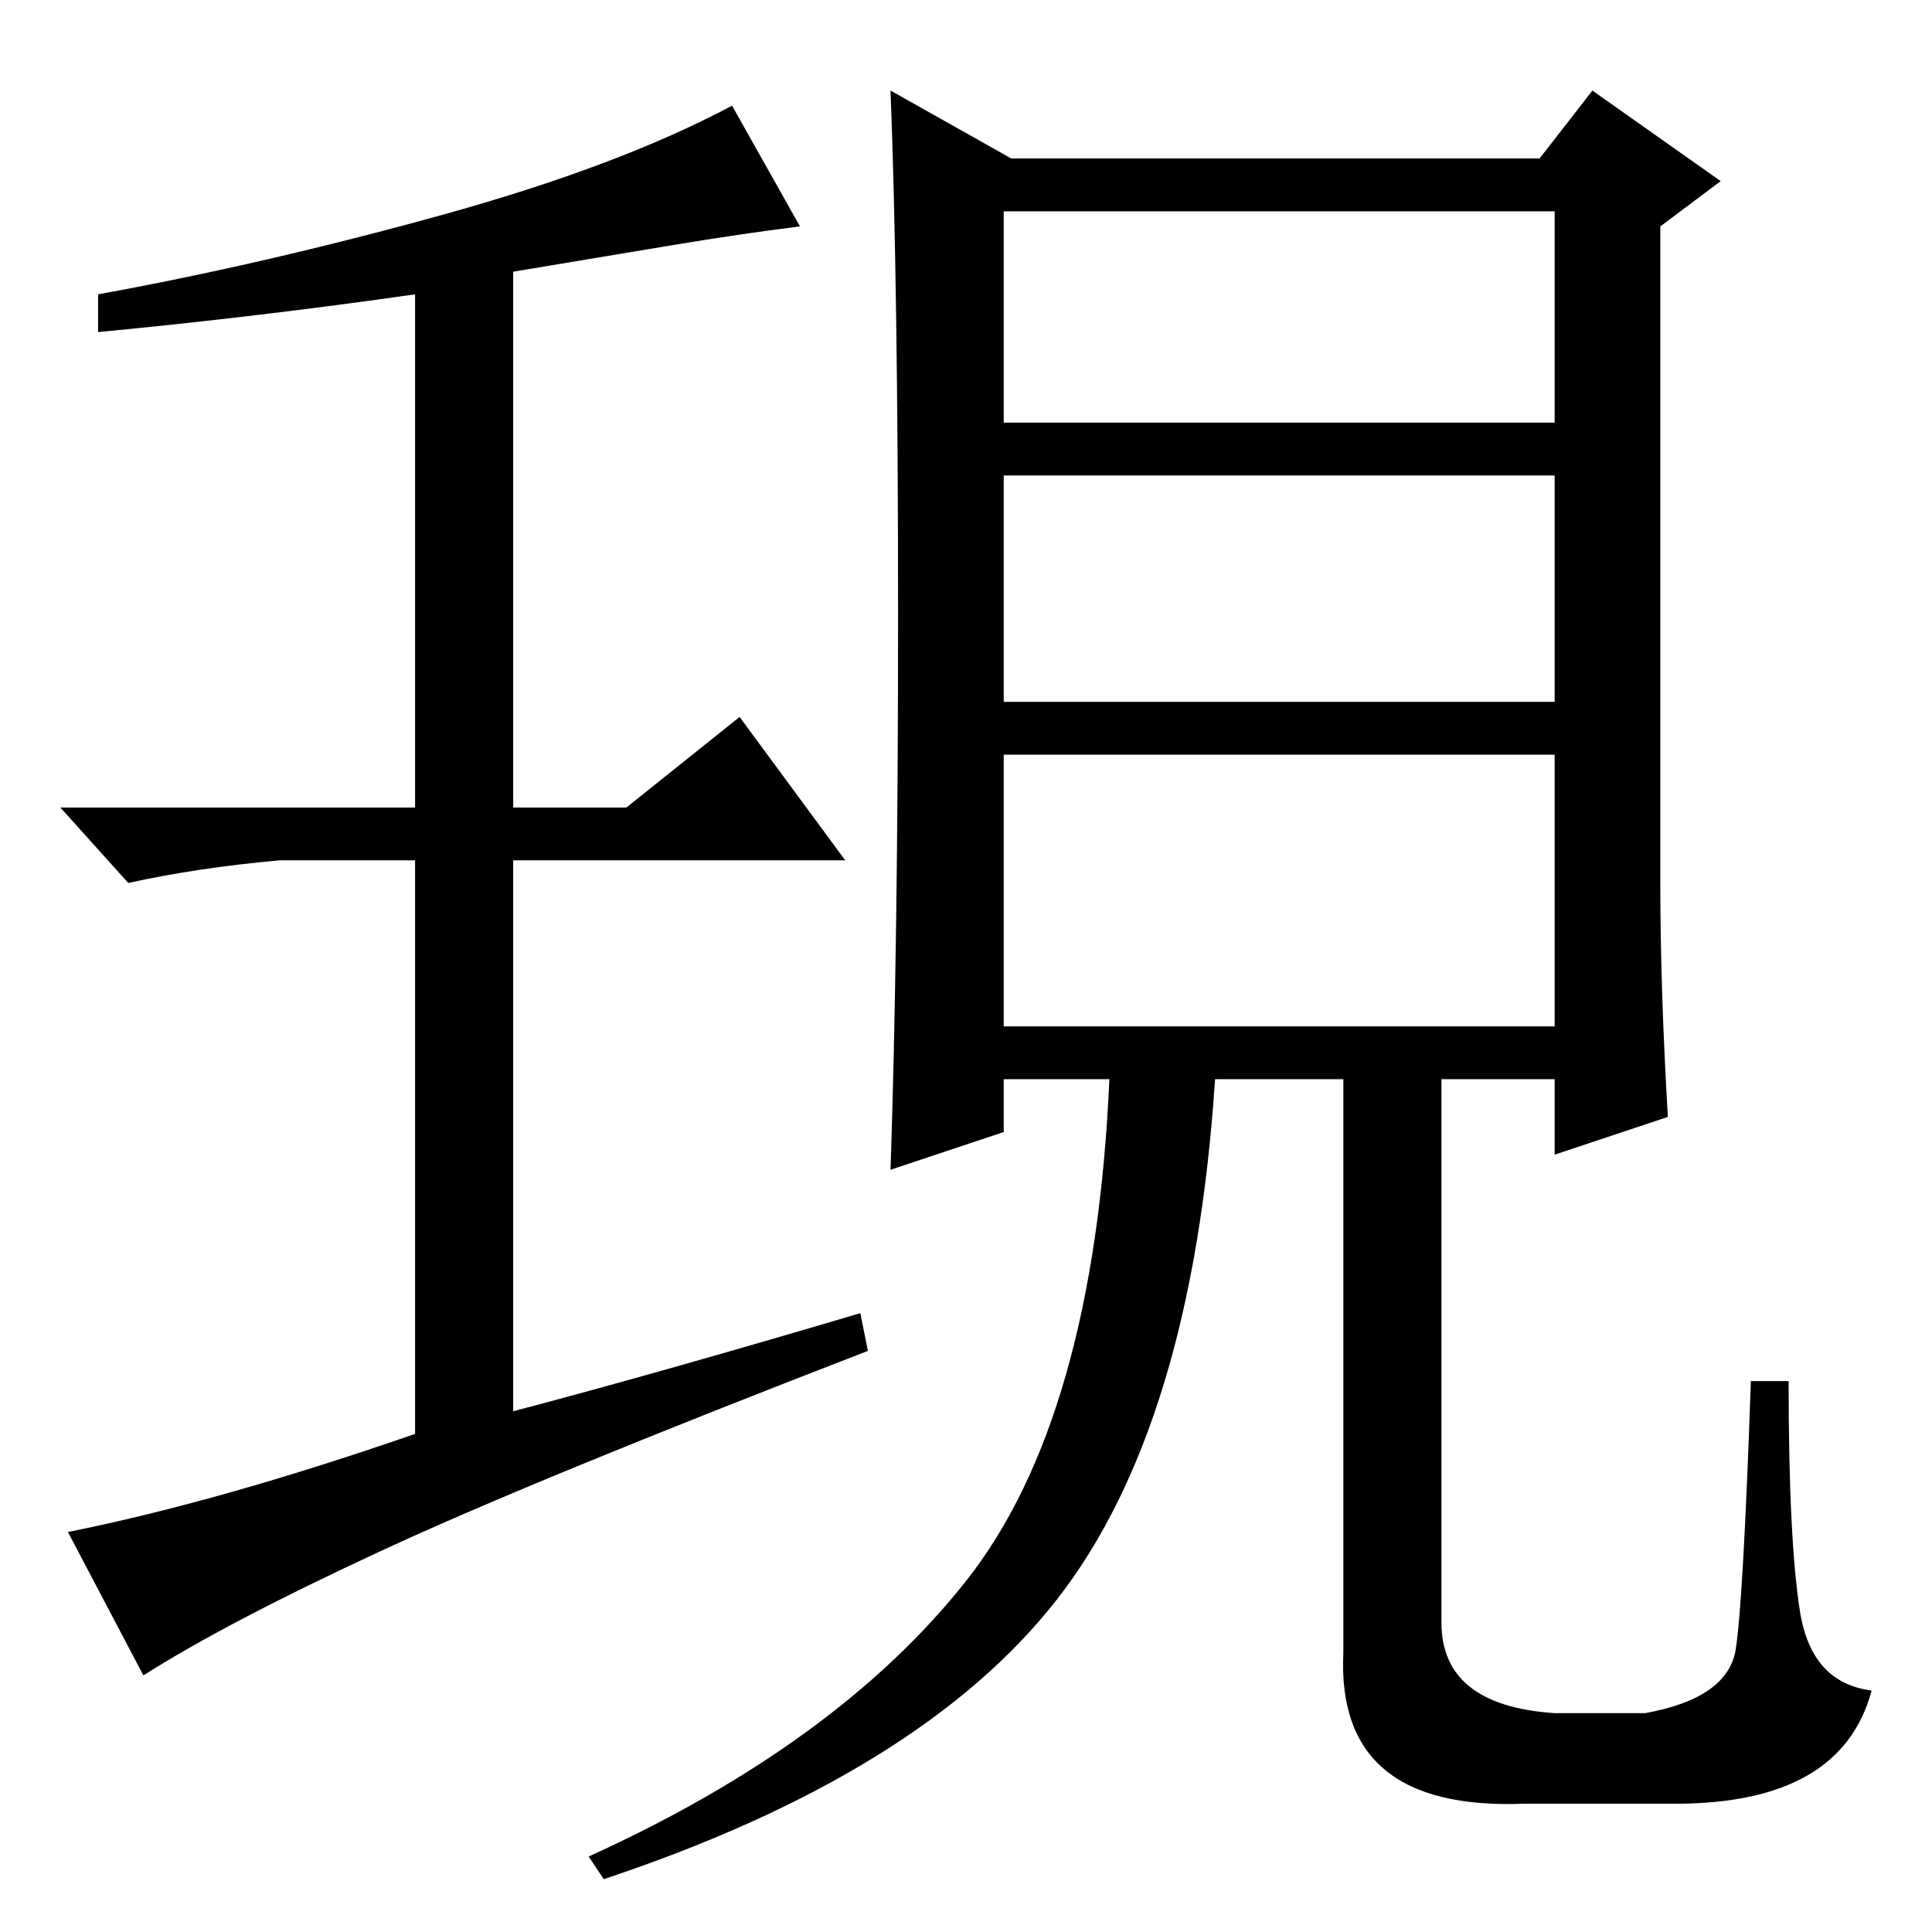 <?xml version="1.0" standalone="no"?>
<!DOCTYPE svg PUBLIC "-//W3C//DTD SVG 1.1//EN" "http://www.w3.org/Graphics/SVG/1.1/DTD/svg11.dtd" >
<svg xmlns="http://www.w3.org/2000/svg" xmlns:xlink="http://www.w3.org/1999/xlink" version="1.1" viewBox="0 -36 256 256">
  <g transform="matrix(1 0 0 -1 0 220)">
   <path fill="currentColor"
d="M58.5 227.5q23.5 6.5 38.5 14.5l9 -16q-8 -1 -17 -2.5l-21 -3.5v-71h15l15 12l14 -19h-44v-73q19 5 46 13l1 -5q-44 -17 -64.5 -26.5t-31.5 -16.5l-10 19q20 4 46 13v76h-18q-11 -1 -20 -3l-9 10h47v68q-21 -3 -42 -5v5q22 4 45.5 10.5zM133 120h73v36h-73v-36z
M119 174.5q0 43.5 -1 69.5l16 -9h70l7 9l17 -12l-8 -6v-87q0 -14 1 -31l-15 -5v10h-15v-72q0 -11 15 -12h12q11 2 12 8.5t2 35.5h5q0 -21 1.5 -30.5t9.5 -10.5q-4 -15 -26 -15h-20q-25 -1 -24 20v76h-17q-3 -46 -21 -69t-60 -37l-2 3q33 15 50 36.5t19 66.5h-14v-7l-15 -5
q1 30 1 73.5zM133 200h73v28h-73v-28zM133 163h73v30h-73v-30z" />
  </g>

</svg>
